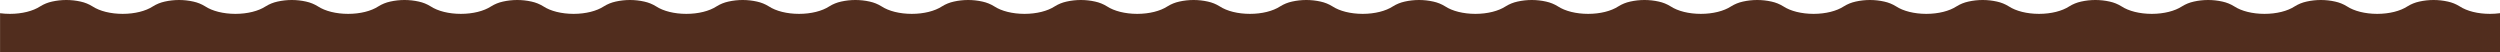 <svg width="1440" height="30" viewBox="0 0 1440 30" fill="none" xmlns="http://www.w3.org/2000/svg">
<path d="M2.62268e-06 30L1440 30L1440 7.594C1438.08 7.854 1436.14 7.984 1434.2 7.982C1427.32 7.982 1420.97 6.407 1416.77 3.66C1414.68 2.36 1412.39 1.43 1409.98 0.914C1404.55 -0.304 1398.92 -0.304 1393.5 0.914C1391.09 1.431 1388.79 2.36 1386.7 3.66C1382.53 6.391 1376.22 7.967 1369.38 7.982L1369.18 7.982C1362.33 7.967 1356.02 6.391 1351.85 3.66C1349.76 2.36 1347.46 1.431 1345.05 0.914C1339.62 -0.305 1333.99 -0.305 1328.57 0.914C1326.16 1.43 1323.86 2.36 1321.77 3.66C1317.58 6.407 1311.23 7.982 1304.34 7.982C1297.46 7.982 1291.11 6.407 1286.91 3.66C1284.82 2.36 1282.53 1.431 1280.12 0.914C1274.69 -0.305 1269.06 -0.305 1263.64 0.914C1261.23 1.431 1258.93 2.36 1256.84 3.66C1252.67 6.391 1246.35 7.967 1239.51 7.982L1239.31 7.982C1232.47 7.967 1226.15 6.391 1221.98 3.66C1219.89 2.36 1217.6 1.43 1215.19 0.914C1209.76 -0.305 1204.13 -0.305 1198.71 0.914C1196.3 1.43 1194 2.36 1191.91 3.66C1187.74 6.391 1181.43 7.967 1174.58 7.982L1174.38 7.982C1167.54 7.967 1161.23 6.391 1157.05 3.66C1154.96 2.36 1152.67 1.431 1150.26 0.914C1144.83 -0.305 1139.2 -0.305 1133.78 0.914C1131.37 1.431 1129.07 2.36 1126.98 3.66C1122.81 6.391 1116.49 7.967 1109.65 7.982L1109.45 7.982C1102.61 7.967 1096.29 6.391 1092.12 3.66C1090.03 2.36 1087.74 1.431 1085.33 0.914C1079.9 -0.305 1074.27 -0.305 1068.85 0.914C1066.44 1.431 1064.14 2.36 1062.05 3.66C1057.88 6.391 1051.57 7.967 1044.72 7.982L1044.52 7.982C1037.68 7.967 1031.36 6.391 1027.19 3.66C1025.1 2.359 1022.8 1.43 1020.4 0.914C1014.97 -0.305 1009.34 -0.305 1003.91 0.914C1001.51 1.431 999.208 2.36 997.119 3.66C992.926 6.407 986.573 7.982 979.689 7.982C972.805 7.982 966.452 6.407 962.26 3.66C960.172 2.361 957.874 1.432 955.469 0.914C950.042 -0.305 944.412 -0.305 938.984 0.914C936.58 1.432 934.284 2.361 932.196 3.66C928.003 6.407 921.65 7.982 914.766 7.982C907.882 7.982 901.528 6.407 897.335 3.66C895.245 2.359 892.945 1.43 890.537 0.914C885.11 -0.305 879.48 -0.305 874.053 0.914C871.647 1.431 869.349 2.36 867.26 3.66C863.09 6.391 856.773 7.967 849.93 7.982L849.73 7.982C842.887 7.967 836.571 6.391 832.402 3.66C830.313 2.359 828.014 1.43 825.608 0.914C820.181 -0.305 814.551 -0.305 809.124 0.914C806.718 1.43 804.42 2.36 802.331 3.66C798.16 6.391 791.844 7.967 785.002 7.982L784.802 7.982C777.96 7.967 771.644 6.391 767.473 3.66C765.384 2.36 763.086 1.431 760.68 0.914C755.253 -0.305 749.622 -0.305 744.195 0.914C741.789 1.431 739.491 2.36 737.401 3.66C733.208 6.407 726.855 7.982 719.971 7.982C713.087 7.982 706.732 6.407 702.541 3.66C700.452 2.36 698.154 1.431 695.748 0.914C690.321 -0.305 684.691 -0.305 679.263 0.914C676.857 1.431 674.559 2.36 672.47 3.66C668.3 6.391 661.983 7.967 655.14 7.982L654.94 7.982C648.097 7.967 641.781 6.391 637.61 3.66C635.521 2.361 633.224 1.432 630.818 0.914C625.391 -0.305 619.76 -0.305 614.333 0.914C611.927 1.43 609.629 2.36 607.54 3.66C603.369 6.391 597.054 7.967 590.212 7.982L590.012 7.982C583.17 7.967 576.854 6.391 572.684 3.66C570.595 2.359 568.296 1.43 565.89 0.914C560.462 -0.305 554.832 -0.305 549.404 0.914C546.998 1.43 544.699 2.359 542.61 3.66C538.418 6.407 532.066 7.982 525.182 7.982C518.298 7.982 511.945 6.407 507.752 3.66C505.663 2.361 503.365 1.432 500.959 0.914C495.532 -0.305 489.902 -0.305 484.475 0.914C482.069 1.43 479.771 2.359 477.683 3.66C473.483 6.407 467.134 7.982 460.251 7.982C453.368 7.982 447.014 6.407 442.821 3.66C440.732 2.36 438.433 1.431 436.027 0.914C430.6 -0.305 424.97 -0.305 419.543 0.914C417.138 1.431 414.843 2.36 412.755 3.66C408.561 6.407 402.208 7.982 395.324 7.982C388.441 7.982 382.085 6.407 377.892 3.66C375.803 2.361 373.505 1.431 371.099 0.914C365.673 -0.305 360.043 -0.305 354.616 0.914C352.21 1.43 349.911 2.359 347.822 3.66C343.653 6.391 337.337 7.967 330.494 7.982L330.293 7.982C323.451 7.967 317.135 6.391 312.965 3.66C310.876 2.361 308.578 1.431 306.172 0.914C300.745 -0.305 295.114 -0.305 289.687 0.914C287.281 1.431 284.982 2.36 282.892 3.66C278.699 6.407 272.346 7.982 265.462 7.982C258.578 7.982 252.226 6.407 248.035 3.66C245.946 2.36 243.647 1.431 241.241 0.914C235.814 -0.305 230.184 -0.305 224.756 0.914C222.351 1.431 220.053 2.36 217.964 3.66C213.771 6.407 207.419 7.982 200.535 7.982C193.651 7.982 187.299 6.407 183.099 3.66C181.011 2.361 178.714 1.432 176.31 0.914C170.883 -0.305 165.253 -0.305 159.826 0.914C157.419 1.43 155.12 2.36 153.031 3.66C148.861 6.391 142.546 7.967 135.703 7.982L135.504 7.982C128.661 7.967 122.347 6.391 118.176 3.66C116.086 2.36 113.787 1.431 111.381 0.914C105.954 -0.305 100.323 -0.305 94.895 0.914C92.489 1.43 90.191 2.36 88.102 3.66C83.91 6.406 77.556 7.981 70.67 7.982C63.783 7.983 57.434 6.407 53.24 3.66C51.152 2.36 48.854 1.431 46.449 0.914C41.022 -0.305 35.392 -0.305 29.965 0.914C27.558 1.431 25.26 2.36 23.171 3.66C19 6.391 12.684 7.967 5.842 7.982L5.641 7.982C3.766 7.981 1.892 7.856 0.032 7.609L0.033 30L2.62268e-06 30Z" fill="#512D1E"/>
</svg>
